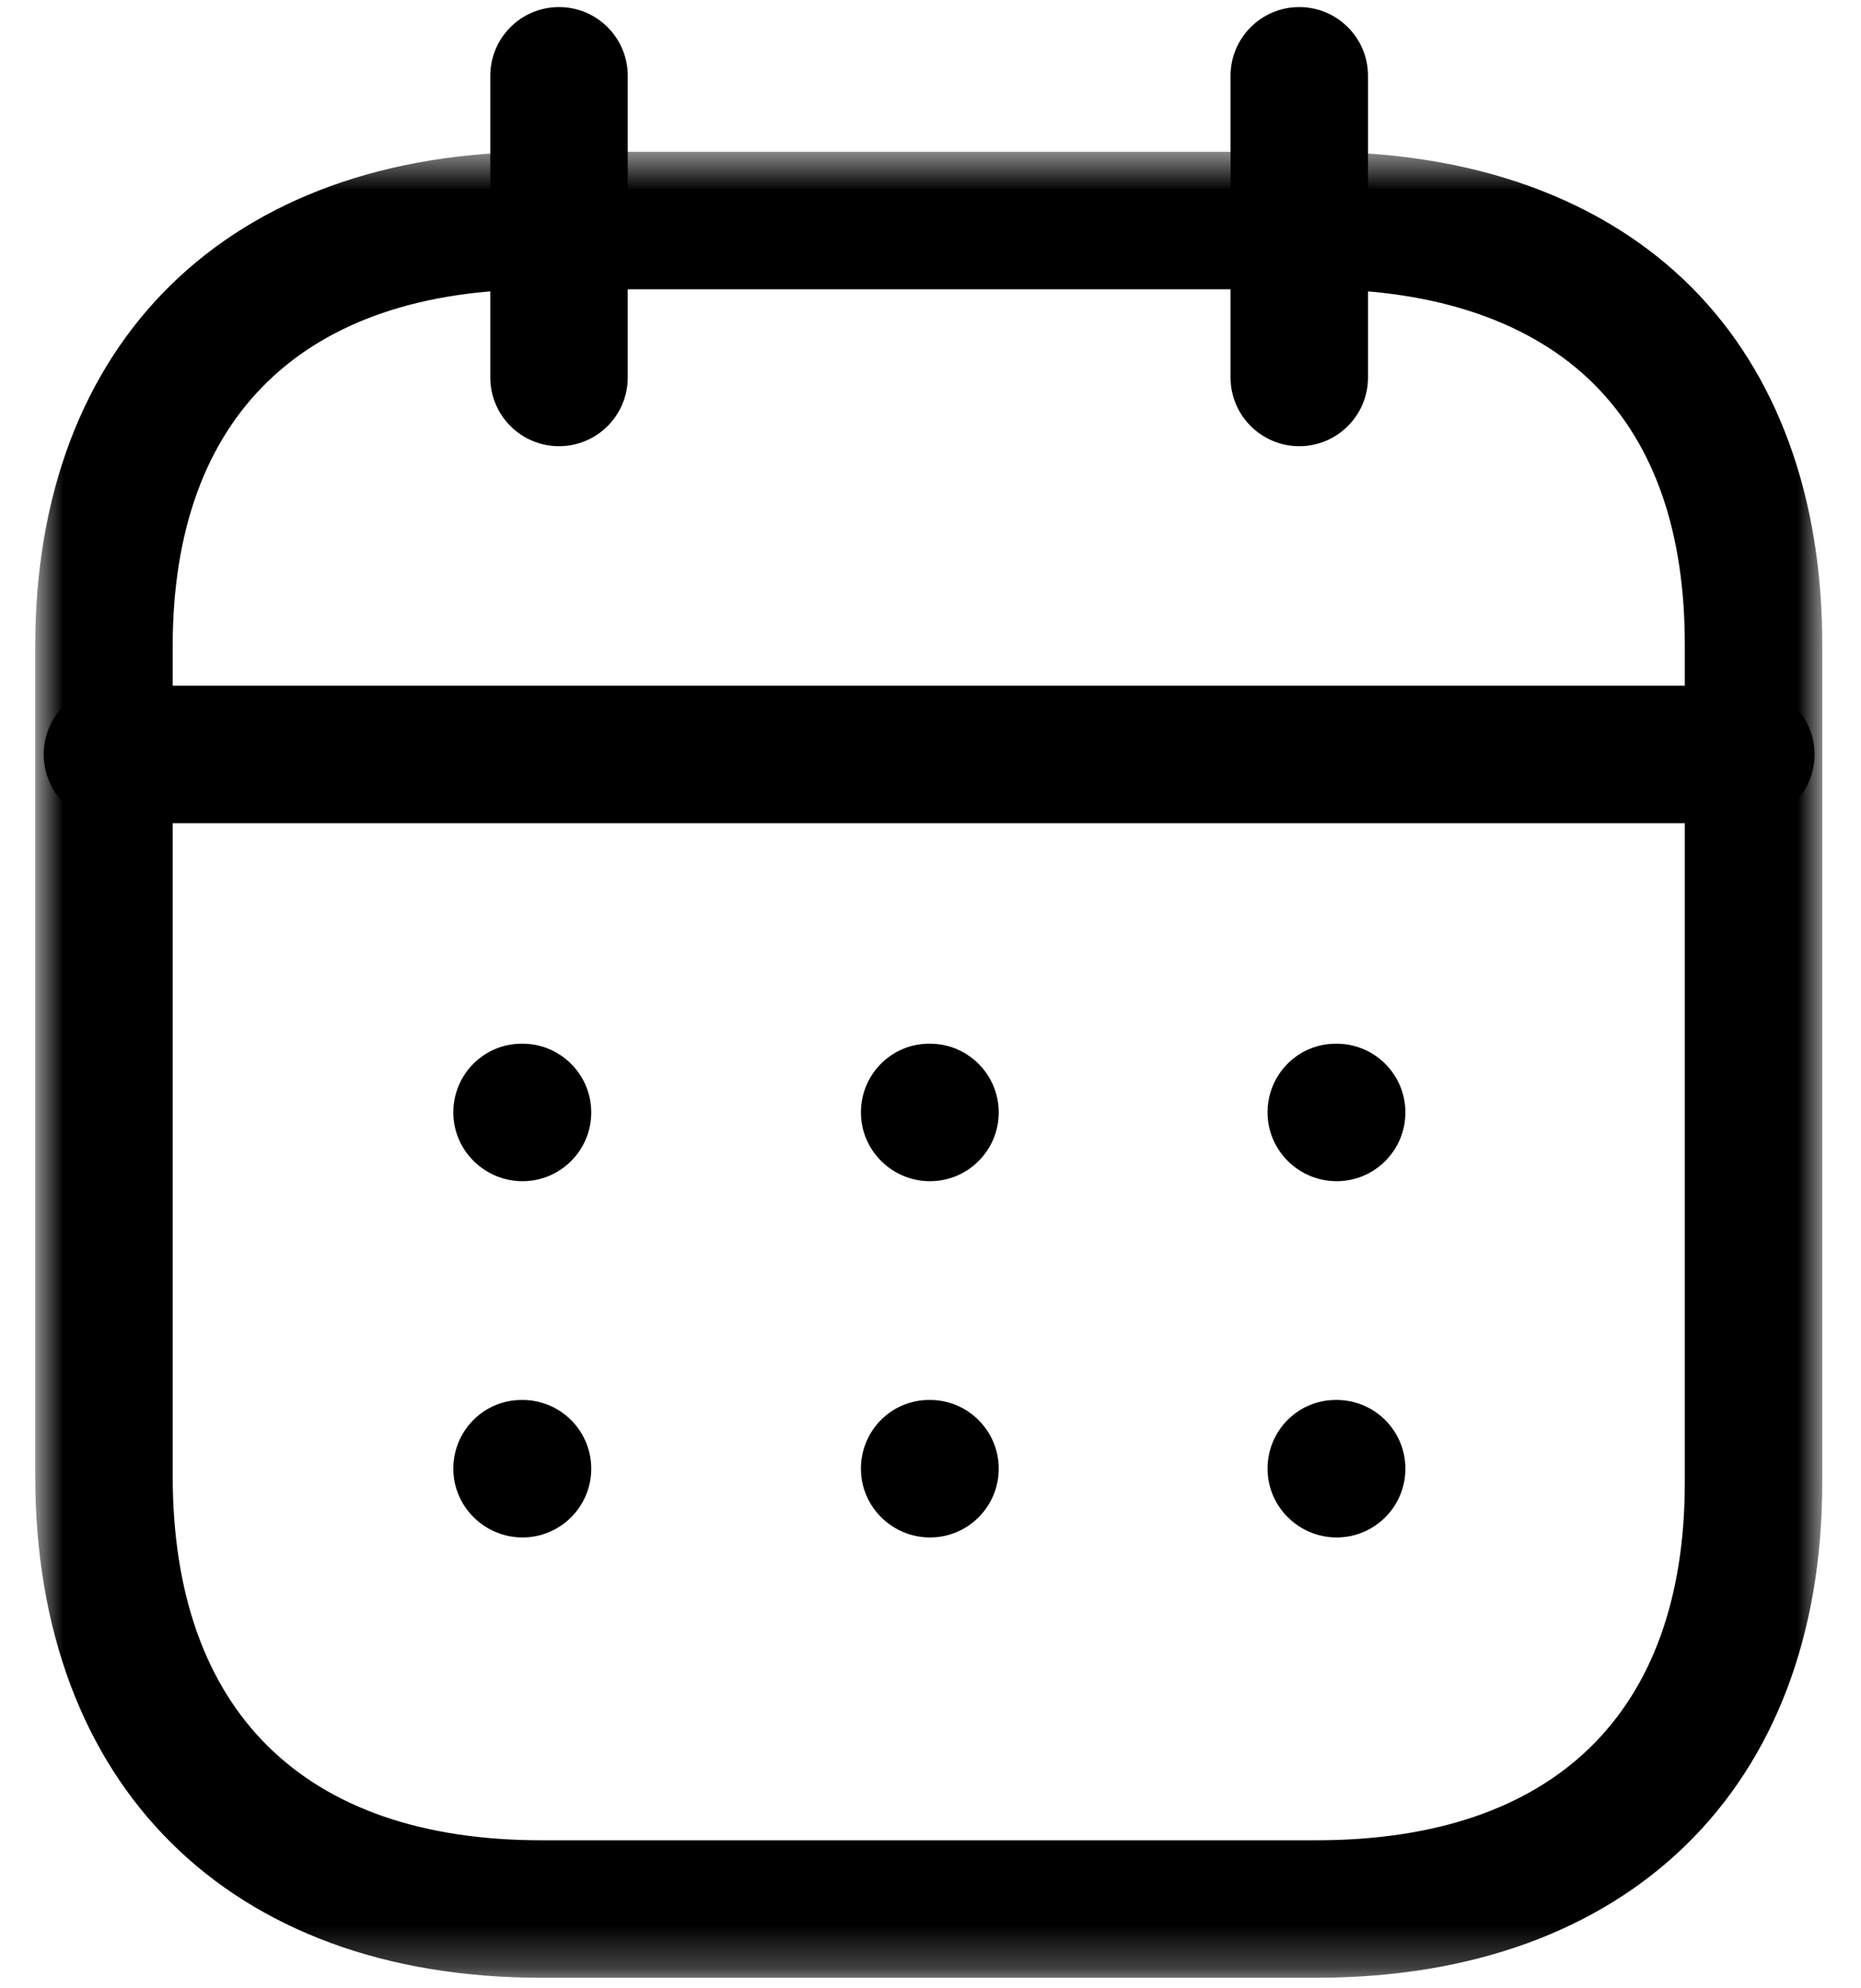 <svg width="44" height="47" viewBox="0 0 44 47" fill="none" xmlns="http://www.w3.org/2000/svg">
<path fill-rule="evenodd" clip-rule="evenodd" d="M41.277 19.459H2.659C1.762 19.459 1.034 18.731 1.034 17.834C1.034 16.937 1.762 16.209 2.659 16.209H41.277C42.174 16.209 42.902 16.937 42.902 17.834C42.902 18.731 42.174 19.459 41.277 19.459Z" fill="black"/>
<path fill-rule="evenodd" clip-rule="evenodd" d="M31.603 27.921C30.706 27.921 29.969 27.193 29.969 26.296C29.969 25.399 30.686 24.671 31.583 24.671H31.603C32.5 24.671 33.228 25.399 33.228 26.296C33.228 27.193 32.5 27.921 31.603 27.921Z" fill="black"/>
<path fill-rule="evenodd" clip-rule="evenodd" d="M21.988 27.921C21.091 27.921 20.355 27.193 20.355 26.296C20.355 25.399 21.072 24.671 21.969 24.671H21.988C22.885 24.671 23.613 25.399 23.613 26.296C23.613 27.193 22.885 27.921 21.988 27.921Z" fill="black"/>
<path fill-rule="evenodd" clip-rule="evenodd" d="M12.354 27.921C11.457 27.921 10.718 27.193 10.718 26.296C10.718 25.399 11.437 24.671 12.334 24.671H12.354C13.251 24.671 13.979 25.399 13.979 26.296C13.979 27.193 13.251 27.921 12.354 27.921Z" fill="black"/>
<path fill-rule="evenodd" clip-rule="evenodd" d="M31.603 36.342C30.706 36.342 29.969 35.614 29.969 34.717C29.969 33.82 30.686 33.092 31.583 33.092H31.603C32.5 33.092 33.228 33.82 33.228 34.717C33.228 35.614 32.5 36.342 31.603 36.342Z" fill="black"/>
<path fill-rule="evenodd" clip-rule="evenodd" d="M21.988 36.342C21.091 36.342 20.355 35.614 20.355 34.717C20.355 33.82 21.072 33.092 21.969 33.092H21.988C22.885 33.092 23.613 33.82 23.613 34.717C23.613 35.614 22.885 36.342 21.988 36.342Z" fill="black"/>
<path fill-rule="evenodd" clip-rule="evenodd" d="M12.354 36.342C11.457 36.342 10.718 35.614 10.718 34.717C10.718 33.82 11.437 33.092 12.334 33.092H12.354C13.251 33.092 13.979 33.82 13.979 34.717C13.979 35.614 13.251 36.342 12.354 36.342Z" fill="black"/>
<path fill-rule="evenodd" clip-rule="evenodd" d="M30.719 10.547C29.822 10.547 29.094 9.819 29.094 8.922V1.792C29.094 0.895 29.822 0.167 30.719 0.167C31.616 0.167 32.344 0.895 32.344 1.792V8.922C32.344 9.819 31.616 10.547 30.719 10.547Z" fill="black"/>
<path fill-rule="evenodd" clip-rule="evenodd" d="M13.217 10.547C12.32 10.547 11.592 9.819 11.592 8.922V1.792C11.592 0.895 12.32 0.167 13.217 0.167C14.114 0.167 14.842 0.895 14.842 1.792V8.922C14.842 9.819 14.114 10.547 13.217 10.547Z" fill="black"/>
<mask id="mask0_124_2" style="mask-type:luminance" maskUnits="userSpaceOnUse" x="0" y="3" width="44" height="44">
<path fill-rule="evenodd" clip-rule="evenodd" d="M0.833 3.588H43.084V46.75H0.833V3.588Z" fill="white"/>
</mask>
<g mask="url(#mask0_124_2)">
<path fill-rule="evenodd" clip-rule="evenodd" d="M12.796 6.838C7.178 6.838 4.083 9.835 4.083 15.275V34.881C4.083 40.441 7.178 43.5 12.796 43.5H31.121C36.739 43.5 39.834 40.497 39.834 35.046V15.275C39.842 12.599 39.123 10.519 37.695 9.089C36.226 7.616 33.962 6.838 31.141 6.838H12.796ZM31.121 46.75H12.796C5.418 46.75 0.833 42.202 0.833 34.881V15.275C0.833 8.064 5.418 3.588 12.796 3.588H31.141C34.844 3.588 37.905 4.697 39.996 6.793C42.026 8.831 43.094 11.763 43.084 15.279V35.046C43.084 42.265 38.499 46.75 31.121 46.75Z" fill="black"/>
</g>
</svg>

